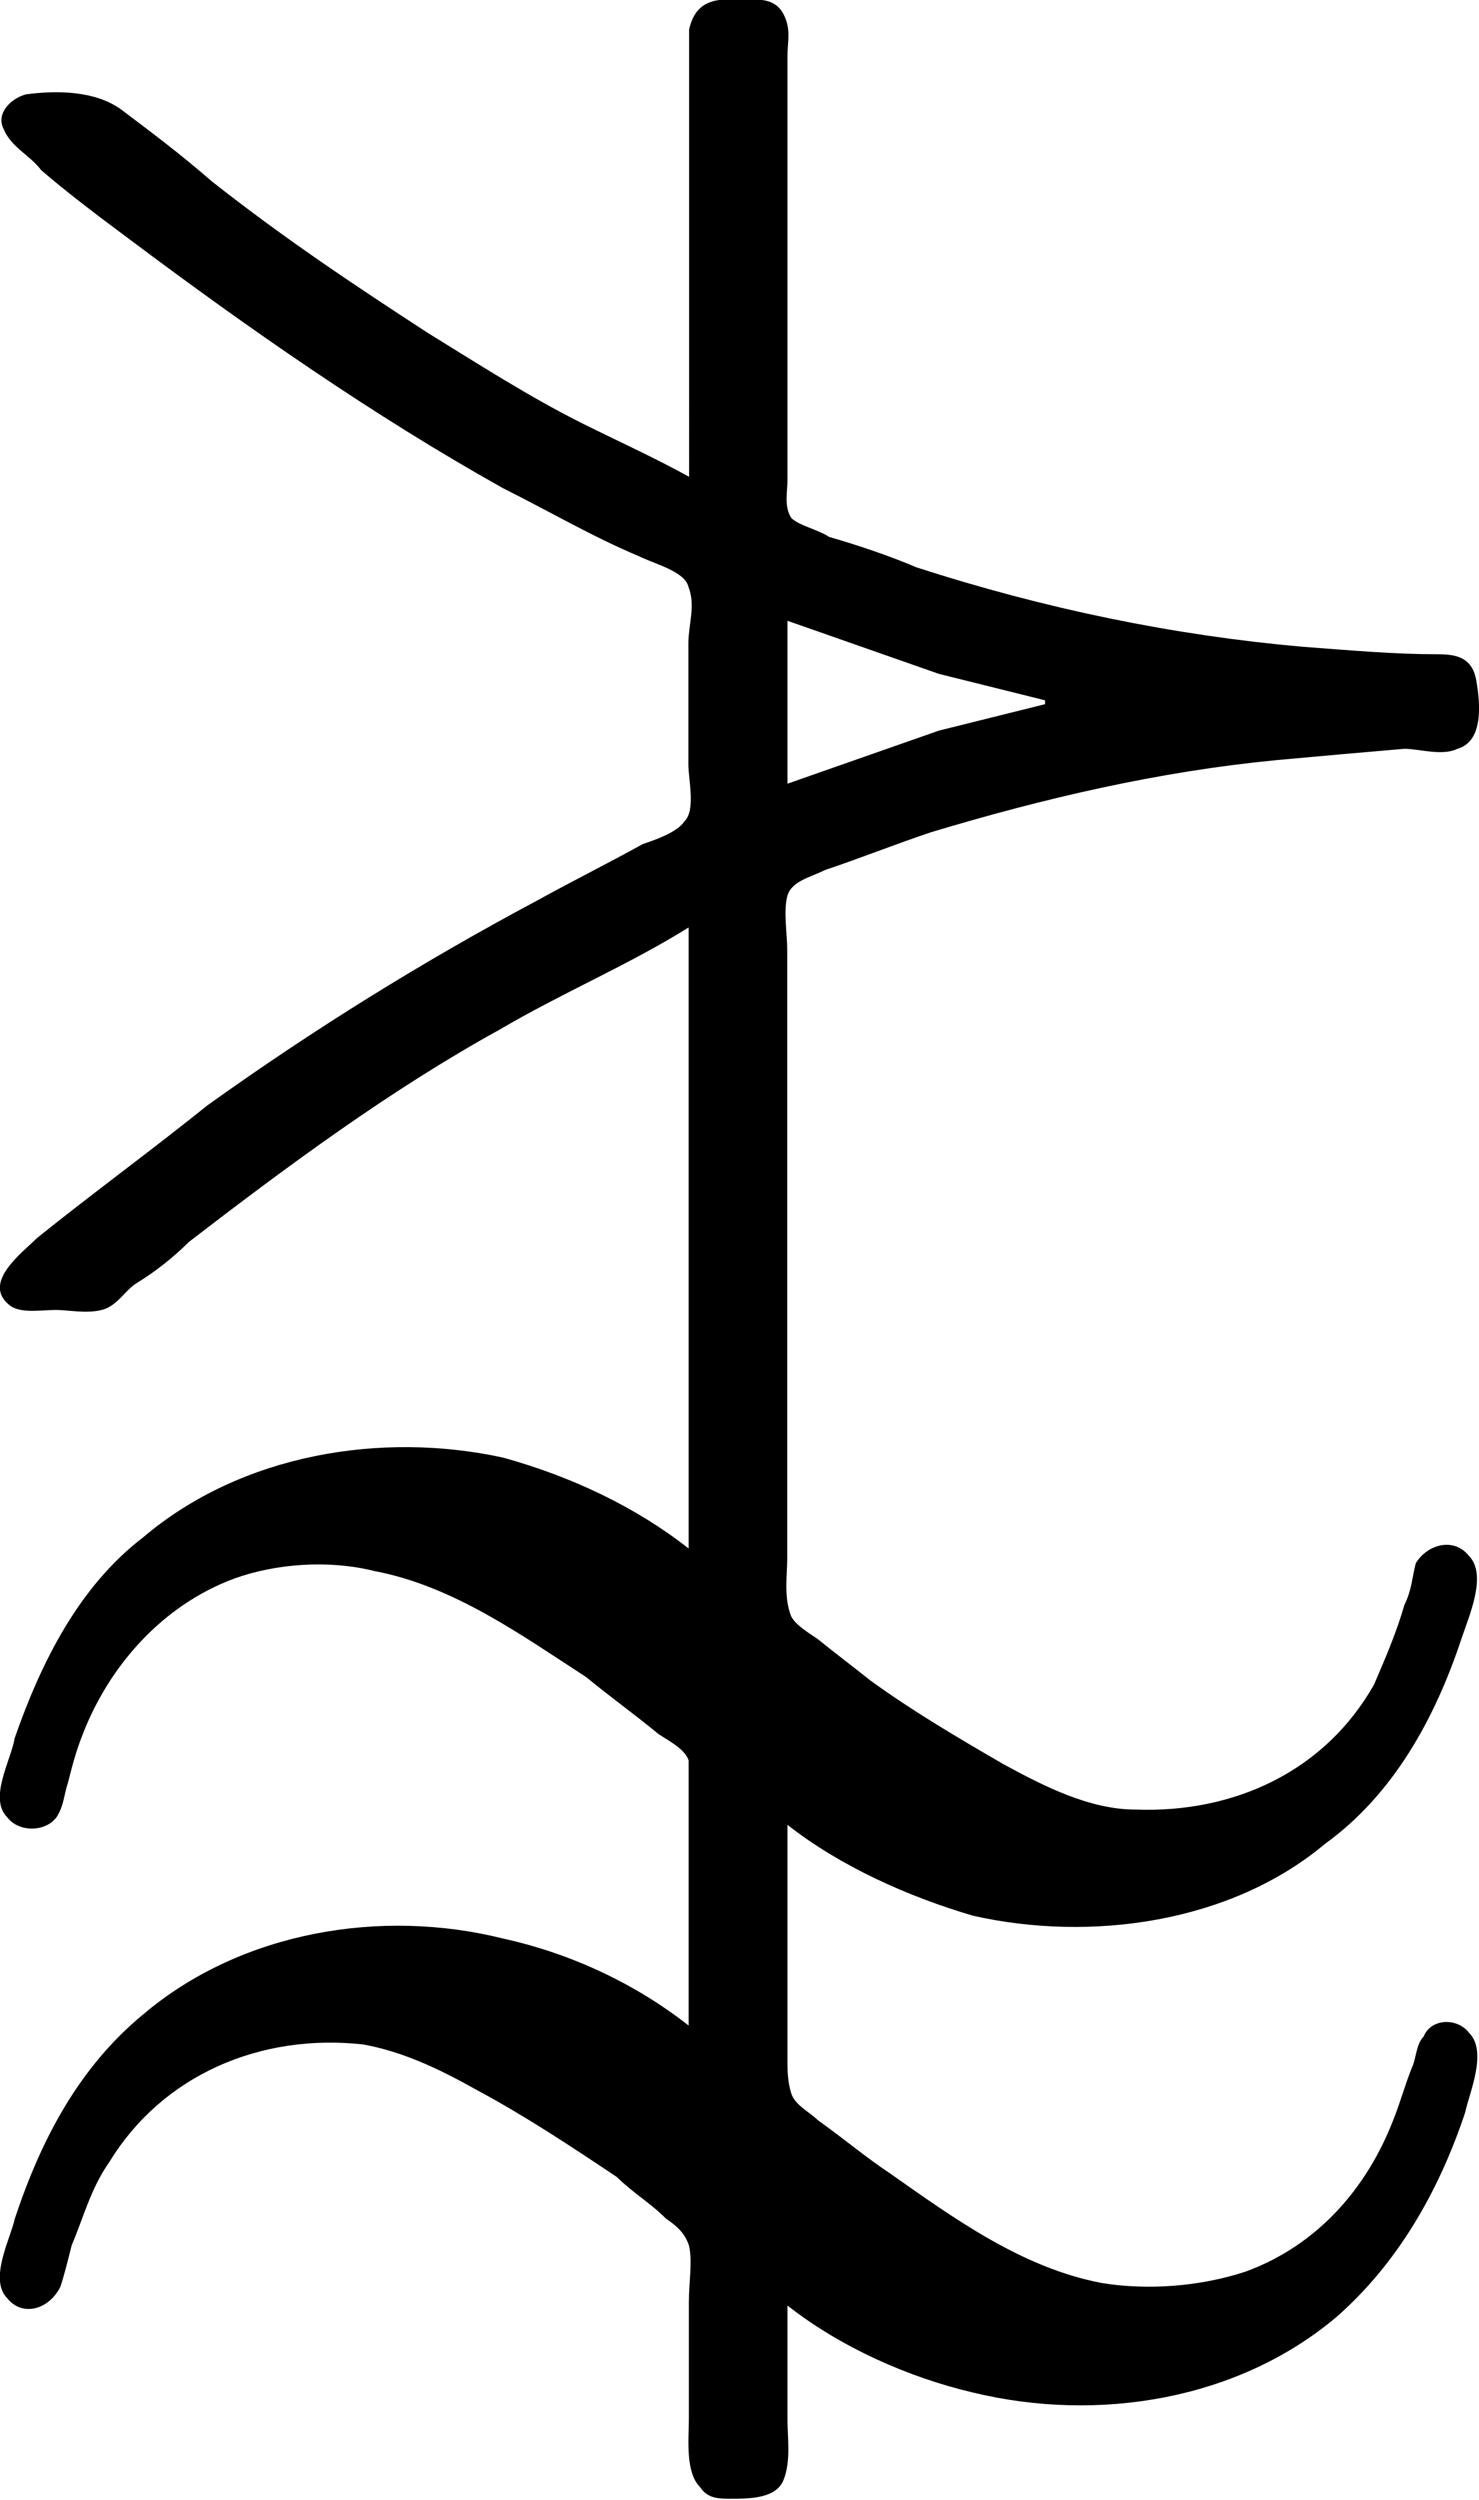 <?xml version="1.0" encoding="UTF-8"?>
<svg fill="#000000" version="1.1" viewBox="0 0 6.104 10.313" xmlns="http://www.w3.org/2000/svg" xmlns:xlink="http://www.w3.org/1999/xlink">
<defs>
<g id="a">
<path d="m3.672-5.688c-0.141-0.078-0.281-0.141-0.438-0.219-0.219-0.109-0.438-0.25-0.641-0.375-0.312-0.203-0.594-0.391-0.891-0.625-0.125-0.109-0.25-0.203-0.375-0.297-0.109-0.078-0.266-0.078-0.391-0.062-0.062 0.016-0.125 0.078-0.094 0.141 0.031 0.078 0.109 0.109 0.156 0.172 0.109 0.094 0.234 0.188 0.359 0.281 0.5 0.375 1.016 0.734 1.547 1.031 0.188 0.094 0.375 0.203 0.562 0.281 0.062 0.031 0.188 0.062 0.203 0.125 0.031 0.078 0 0.156 0 0.234v0.5c0 0.062 0.031 0.188-0.016 0.234-0.031 0.047-0.125 0.078-0.172 0.094-0.141 0.078-0.297 0.156-0.438 0.234-0.469 0.25-0.922 0.531-1.359 0.844-0.234 0.188-0.469 0.359-0.703 0.547-0.062 0.062-0.234 0.188-0.109 0.281 0.047 0.031 0.125 0.016 0.188 0.016 0.047 0 0.125 0.016 0.188 0s0.094-0.078 0.141-0.109c0.078-0.047 0.156-0.109 0.219-0.172 0.406-0.312 0.828-0.625 1.281-0.875 0.266-0.156 0.531-0.266 0.781-0.422v2.562c-0.219-0.172-0.484-0.297-0.766-0.375-0.5-0.109-1.078-0.016-1.484 0.328-0.266 0.203-0.422 0.516-0.531 0.828-0.016 0.094-0.109 0.25-0.031 0.328 0.047 0.062 0.156 0.062 0.203 0 0.031-0.047 0.031-0.094 0.047-0.141 0.016-0.062 0.031-0.125 0.062-0.203 0.109-0.281 0.328-0.531 0.625-0.641 0.172-0.062 0.391-0.078 0.578-0.031 0.328 0.062 0.609 0.266 0.875 0.438 0.094 0.078 0.203 0.156 0.297 0.234 0.047 0.031 0.109 0.062 0.125 0.109v0.125 0.969c-0.219-0.172-0.484-0.297-0.766-0.359-0.5-0.125-1.078-0.031-1.484 0.312-0.266 0.219-0.422 0.516-0.531 0.844-0.016 0.078-0.109 0.25-0.031 0.328 0.062 0.078 0.172 0.047 0.219-0.047 0.016-0.047 0.031-0.109 0.047-0.172 0.047-0.109 0.078-0.234 0.156-0.344 0.219-0.359 0.625-0.531 1.047-0.484 0.172 0.031 0.328 0.109 0.469 0.188 0.203 0.109 0.391 0.234 0.578 0.359 0.062 0.062 0.141 0.109 0.203 0.172 0.047 0.031 0.078 0.062 0.094 0.109 0.016 0.062 0 0.156 0 0.234v0.484c0 0.078-0.016 0.219 0.047 0.281 0.031 0.047 0.078 0.047 0.125 0.047 0.078 0 0.188 0 0.219-0.078s0.016-0.172 0.016-0.25v-0.469c0.219 0.172 0.5 0.297 0.766 0.359 0.516 0.125 1.094 0.031 1.5-0.312 0.25-0.219 0.422-0.516 0.531-0.844 0.016-0.078 0.094-0.25 0.016-0.328-0.047-0.062-0.156-0.062-0.188 0.016-0.031 0.031-0.031 0.094-0.047 0.125-0.031 0.078-0.047 0.141-0.078 0.219-0.109 0.281-0.312 0.516-0.609 0.625-0.188 0.062-0.406 0.078-0.594 0.047-0.328-0.062-0.609-0.266-0.875-0.453-0.094-0.062-0.188-0.141-0.297-0.219-0.031-0.031-0.094-0.062-0.109-0.109s-0.016-0.094-0.016-0.125v-0.984c0.219 0.172 0.5 0.297 0.766 0.375 0.484 0.109 1.062 0.031 1.453-0.297 0.281-0.203 0.453-0.516 0.562-0.844 0.031-0.094 0.109-0.266 0.031-0.344-0.062-0.078-0.172-0.047-0.219 0.031-0.016 0.062-0.016 0.109-0.047 0.172-0.031 0.109-0.078 0.219-0.125 0.328-0.203 0.359-0.578 0.531-0.984 0.516-0.188 0-0.375-0.094-0.547-0.188-0.188-0.109-0.375-0.219-0.547-0.344-0.078-0.062-0.141-0.109-0.219-0.172-0.047-0.031-0.094-0.062-0.109-0.094-0.031-0.078-0.016-0.172-0.016-0.234v-2.516c0-0.062-0.016-0.156 0-0.219s0.094-0.078 0.156-0.109c0.141-0.047 0.297-0.109 0.438-0.156 0.469-0.141 0.938-0.25 1.422-0.297 0.172-0.016 0.344-0.031 0.531-0.047 0.062 0 0.156 0.031 0.219 0 0.109-0.031 0.094-0.188 0.078-0.281s-0.078-0.109-0.156-0.109c-0.188 0-0.359-0.016-0.562-0.031-0.531-0.047-1.062-0.156-1.594-0.328-0.109-0.047-0.25-0.094-0.359-0.125-0.047-0.031-0.125-0.047-0.156-0.078-0.031-0.047-0.016-0.109-0.016-0.156v-1.75c0-0.062 0.016-0.109-0.016-0.172s-0.094-0.062-0.156-0.062c-0.094 0-0.203-0.016-0.234 0.125v0.219zm0.406 1.266v-0.672l0.625 0.219 0.438 0.109v0.016l-0.438 0.109z"/>
</g>
</defs>
<g transform="translate(-149.54 -127.11)">
<use x="148.712" y="134.765" xlink:href="#a"/>
</g>
</svg>
